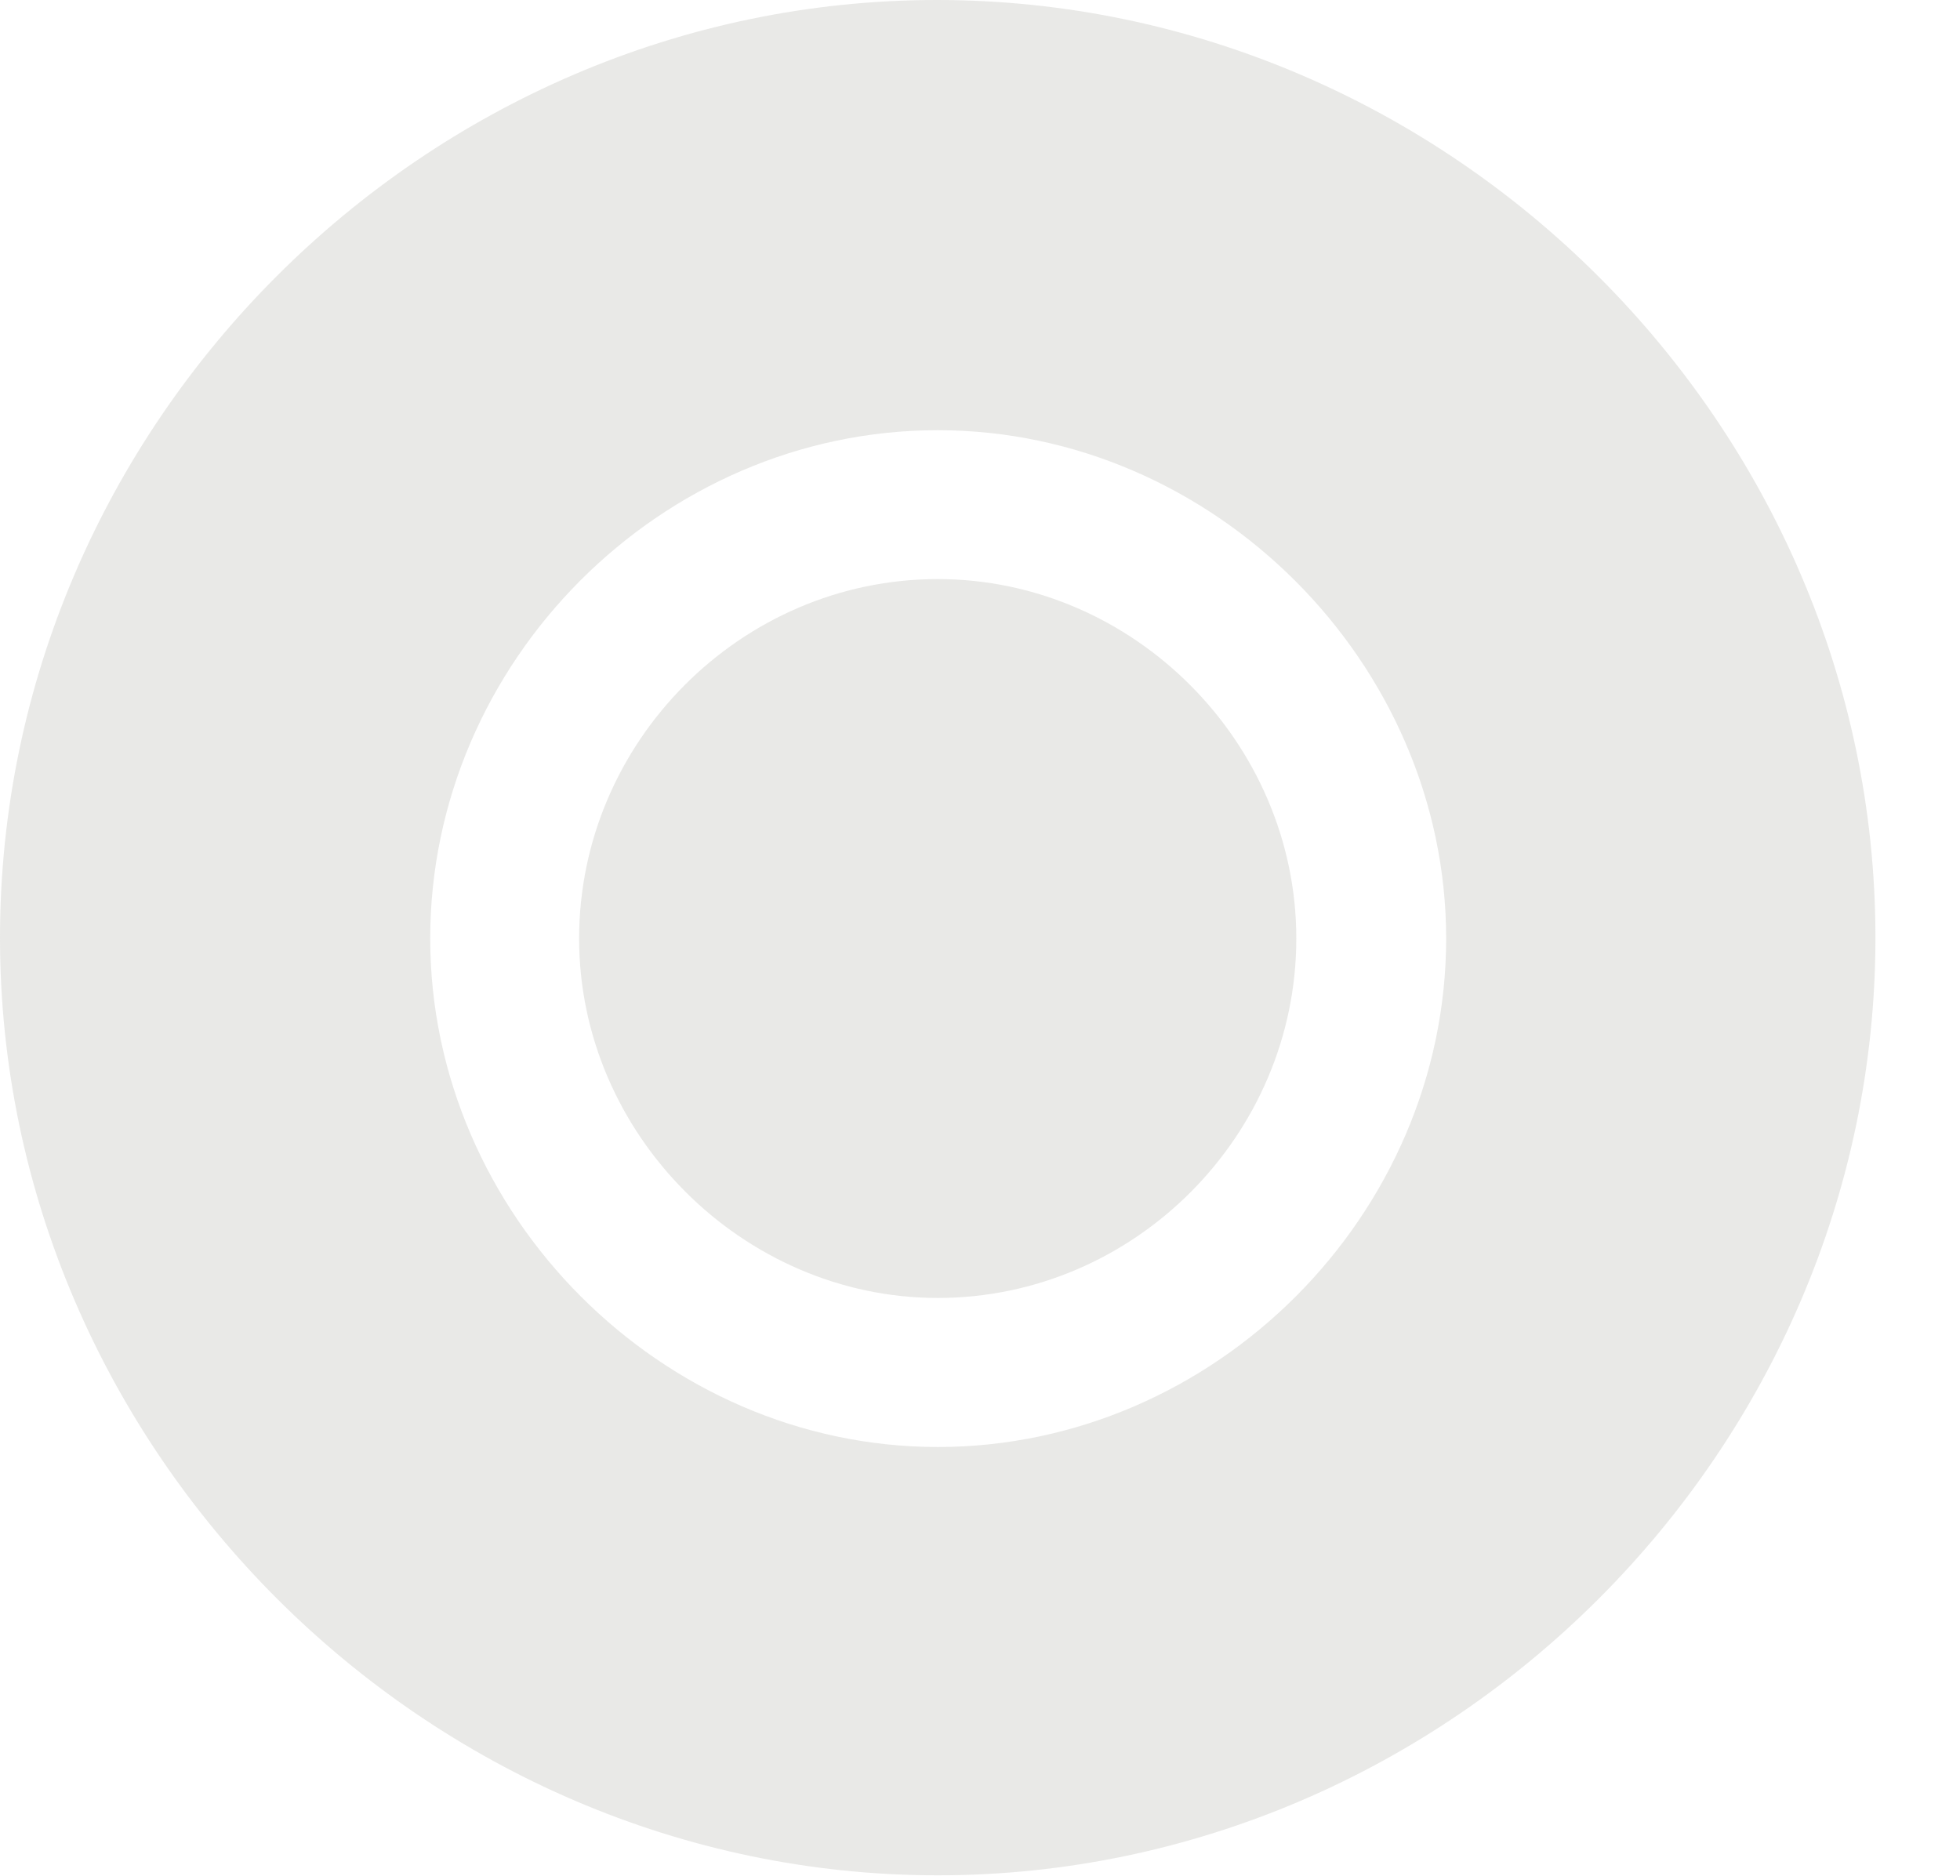 <?xml version="1.0" encoding="UTF-8"?><!--Generator: Apple Native CoreSVG 232.5-->
<!DOCTYPE svg
    PUBLIC "-//W3C//DTD SVG 1.1//EN"
    "http://www.w3.org/Graphics/SVG/1.1/DTD/svg11.dtd">
<svg xmlns:xlink="http://www.w3.org/1999/xlink" height="11.959" version="1.1"
    width="12.492" xmlns="http://www.w3.org/2000/svg">
    <g>
        <rect height="11.959" opacity="0" width="12.492" x="0" y="0" />
        <path
            d="M11.953 5.977C11.953 9.24 9.246 11.953 5.977 11.953C2.713 11.953 0 9.24 0 5.977C0 2.707 2.707 0 5.971 0C9.24 0 11.953 2.707 11.953 5.977ZM2.742 5.982C2.742 7.74 4.219 9.223 5.977 9.223C7.74 9.223 9.217 7.746 9.217 5.982C9.217 4.225 7.734 2.742 5.977 2.742C4.213 2.742 2.742 4.219 2.742 5.982ZM8.262 5.982C8.262 7.236 7.23 8.273 5.977 8.273C4.734 8.273 3.691 7.23 3.691 5.982C3.691 4.729 4.723 3.691 5.977 3.691C7.225 3.691 8.262 4.734 8.262 5.982Z"
            fill="#E5E5E3" fill-opacity="0.85" />
    </g>
</svg>
